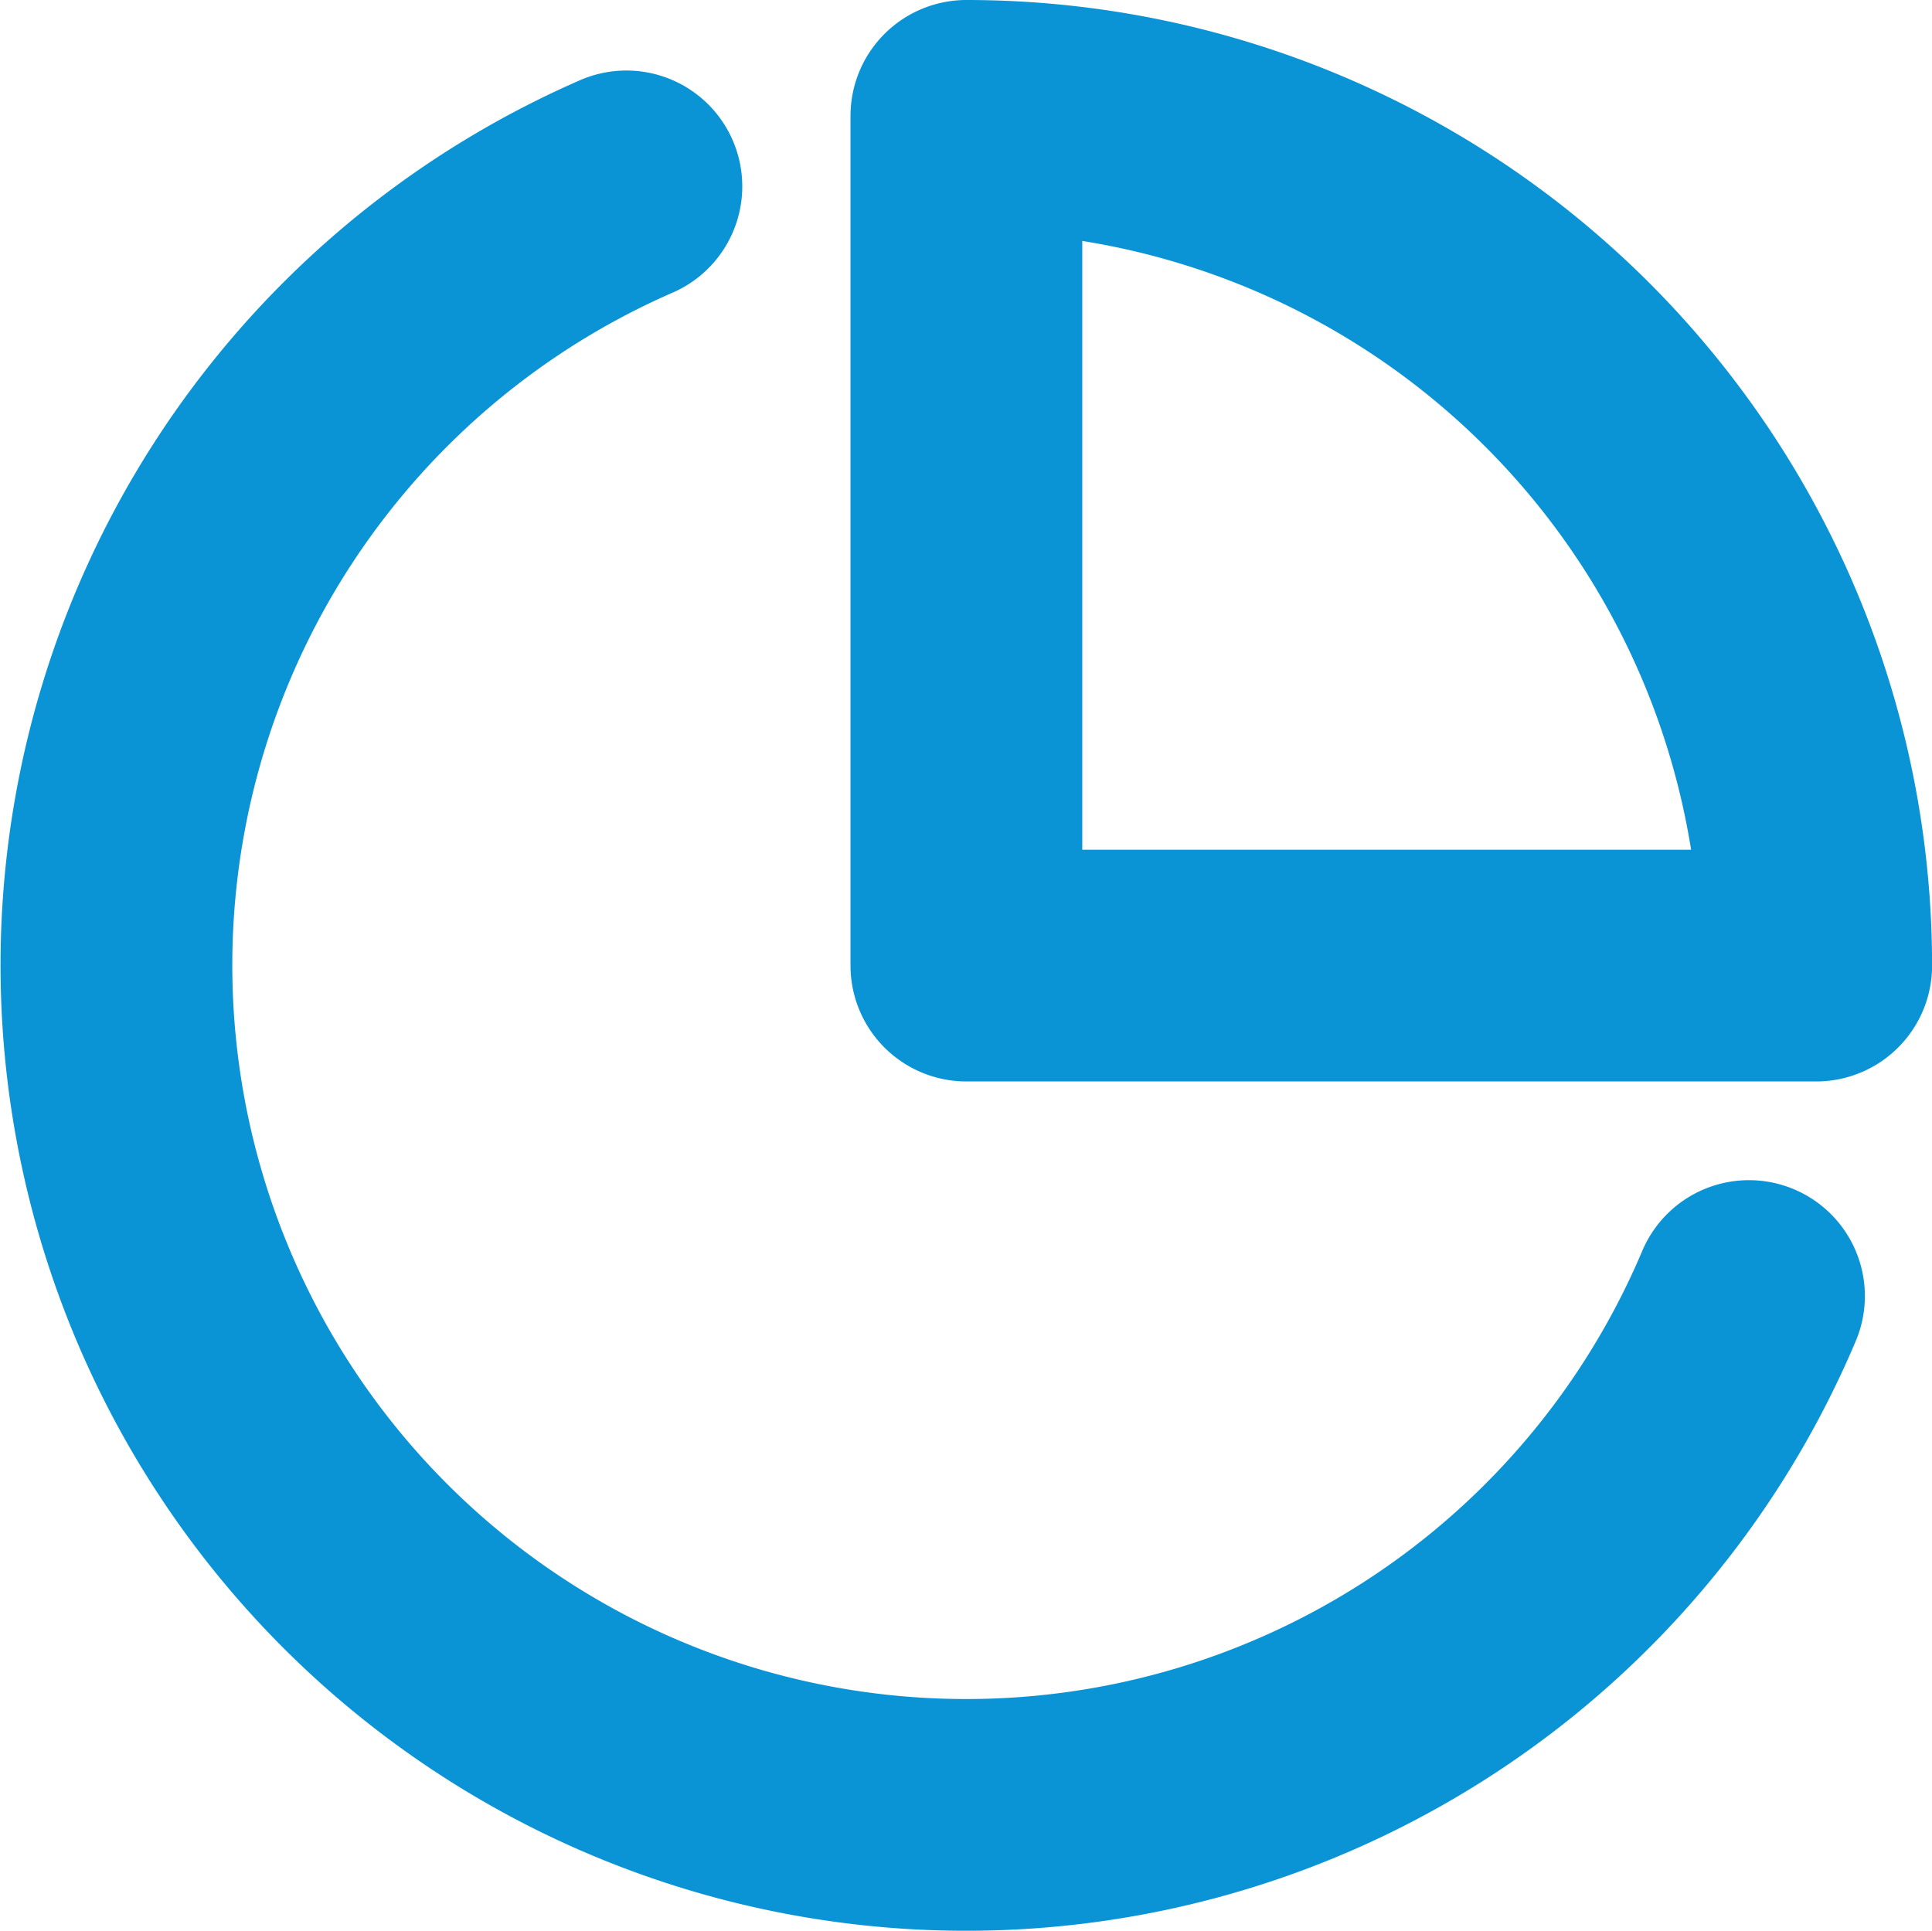 <svg xmlns="http://www.w3.org/2000/svg" width="25.008" height="25.001" viewBox="0 0 25.008 25.001">
  <g id="pie-chart" transform="translate(1.508 1.5)">
    <path id="Path" d="M21.131,14.365A11,11,0,1,1,6.6,0" transform="translate(0 0.913)" fill="none" stroke="#0a94d6" stroke-linecap="round" stroke-linejoin="round" stroke-miterlimit="10" stroke-width="3"/>
    <path id="Path-2" data-name="Path" d="M11,11A11,11,0,0,0,7.778,3.222,11,11,0,0,0,0,0V11Z" transform="translate(11.001)" fill="none" stroke="#0a94d6" stroke-linecap="round" stroke-linejoin="round" stroke-miterlimit="10" stroke-width="3"/>
  </g>
</svg>

